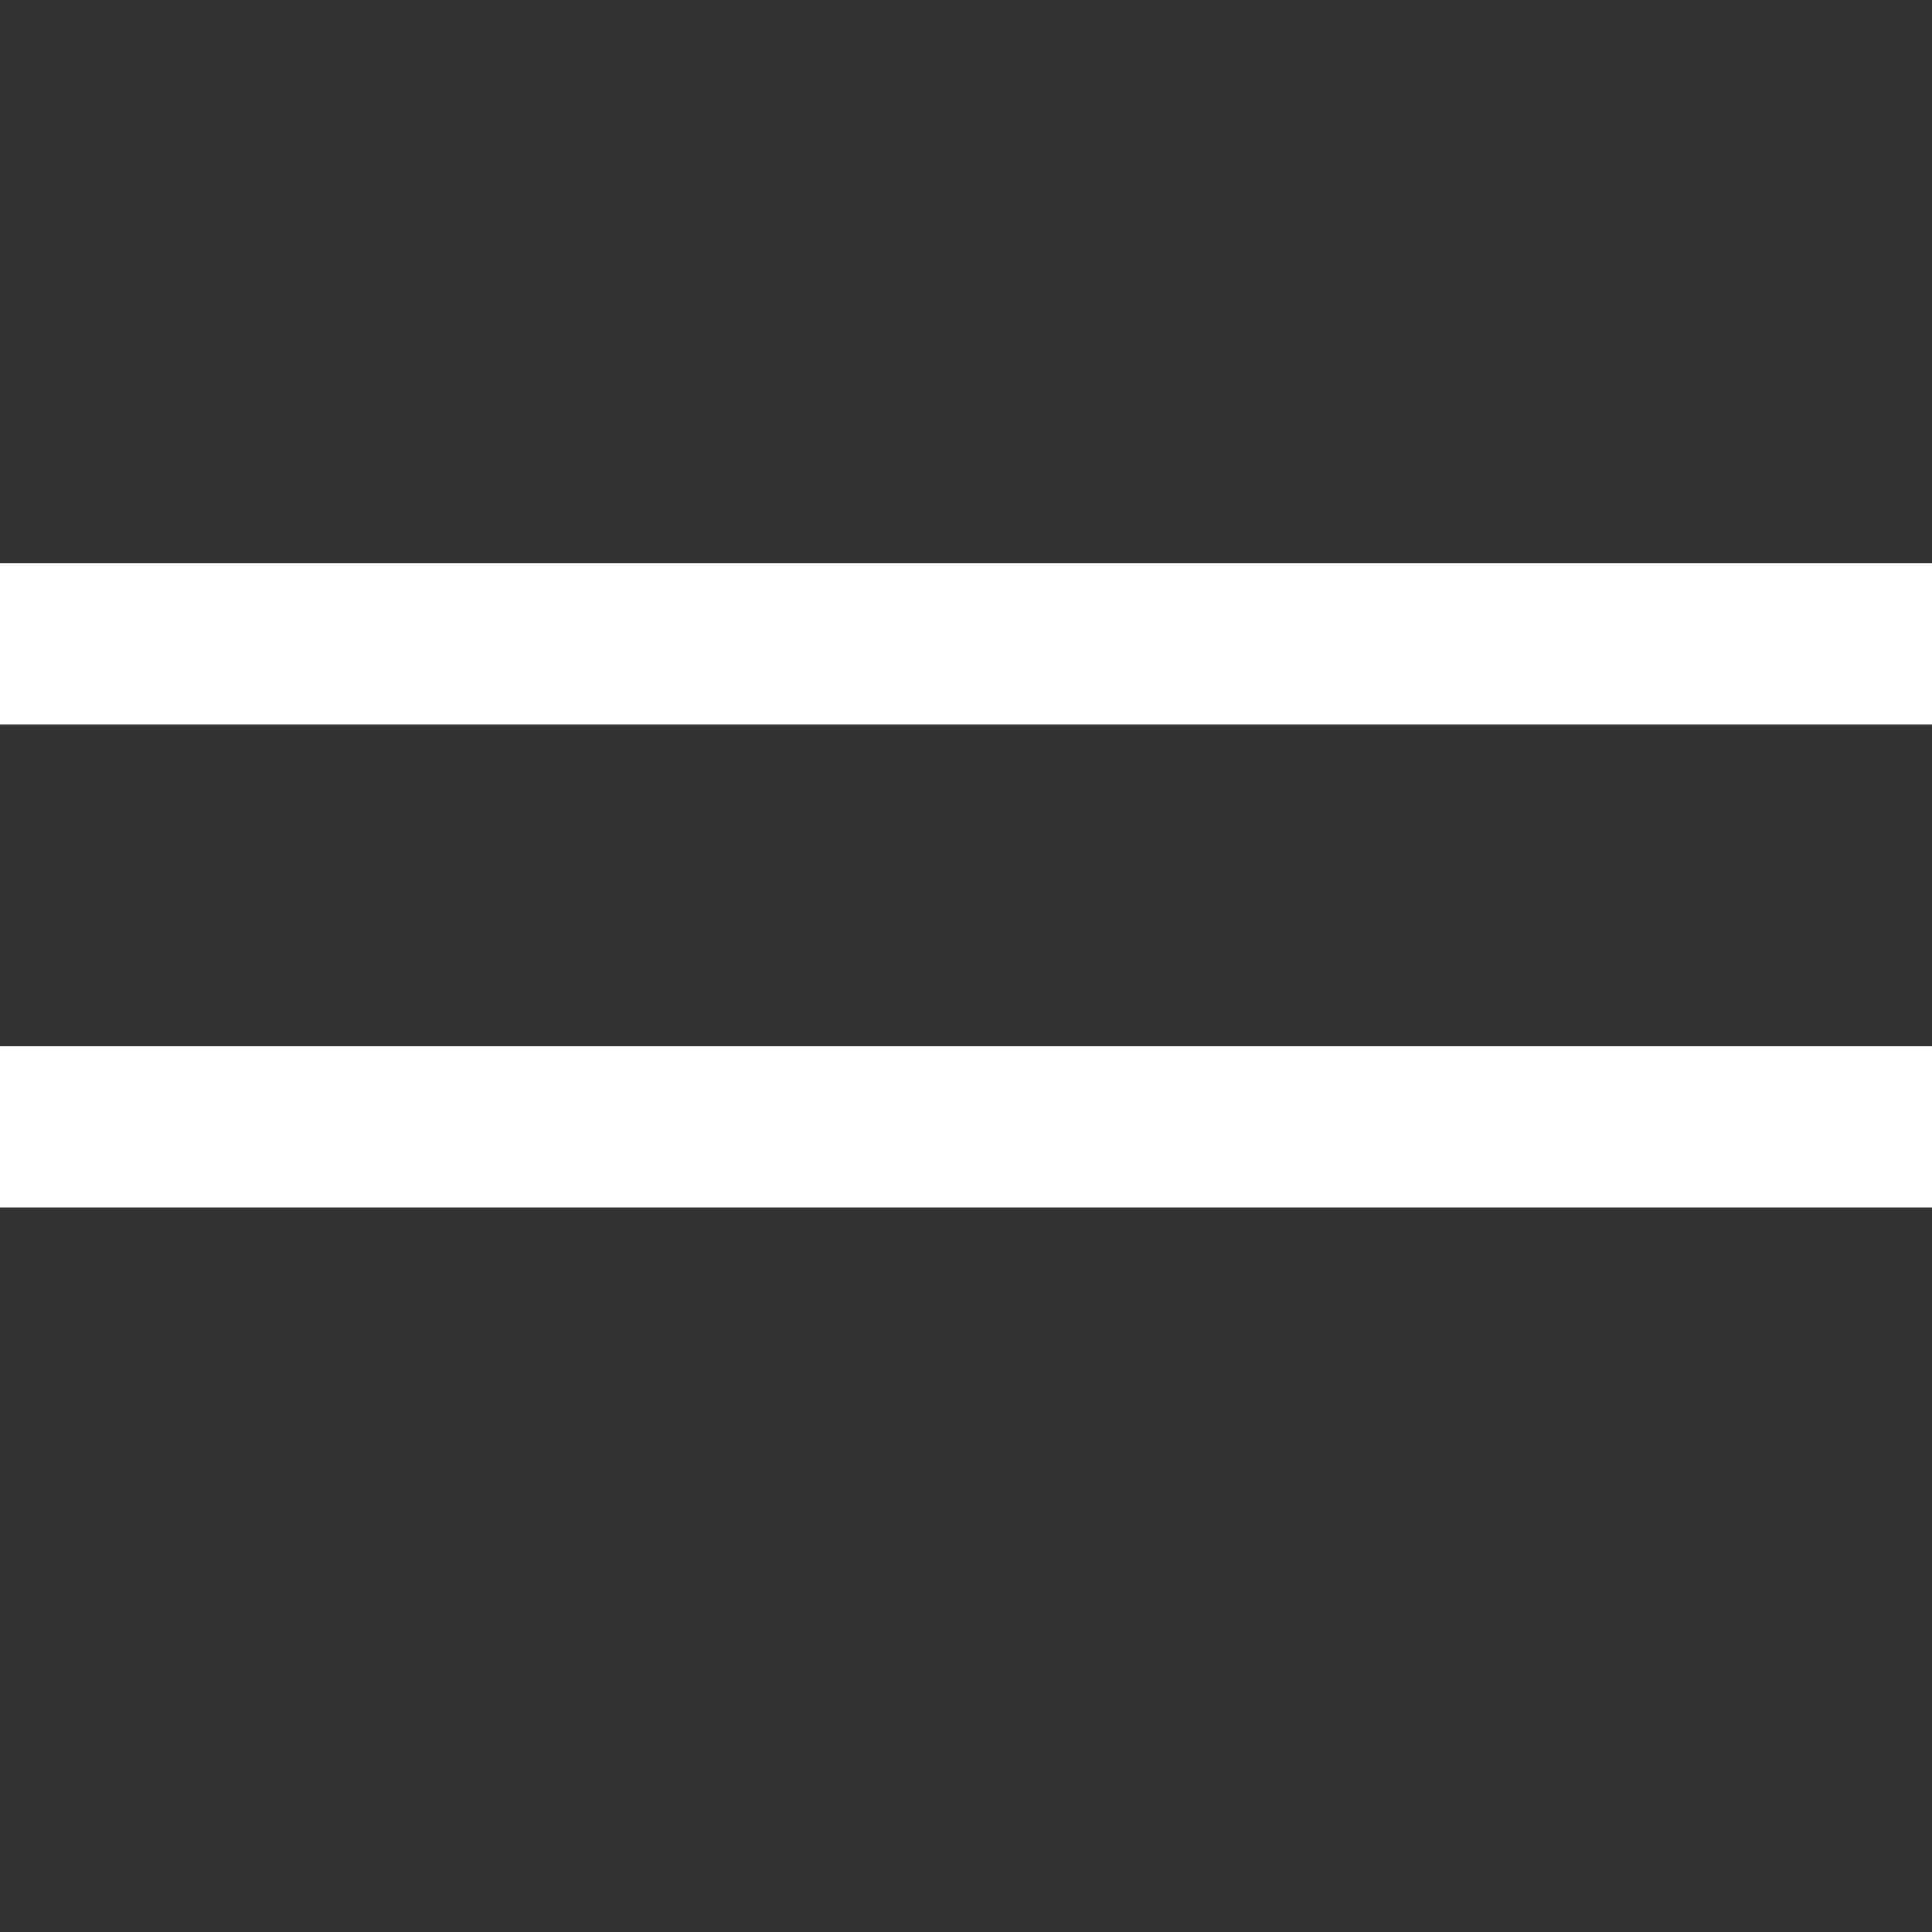 <svg width="24" height="24" viewBox="0 0 24 24" fill="none" xmlns="http://www.w3.org/2000/svg">
<rect x="0" y="0" width="24" height="24" fill="#333333" stroke="none"/>
<rect y="7" width="24" height="2" fill="white"/>
<rect y="13" width="24" height="2" fill="white"/>
</svg>
